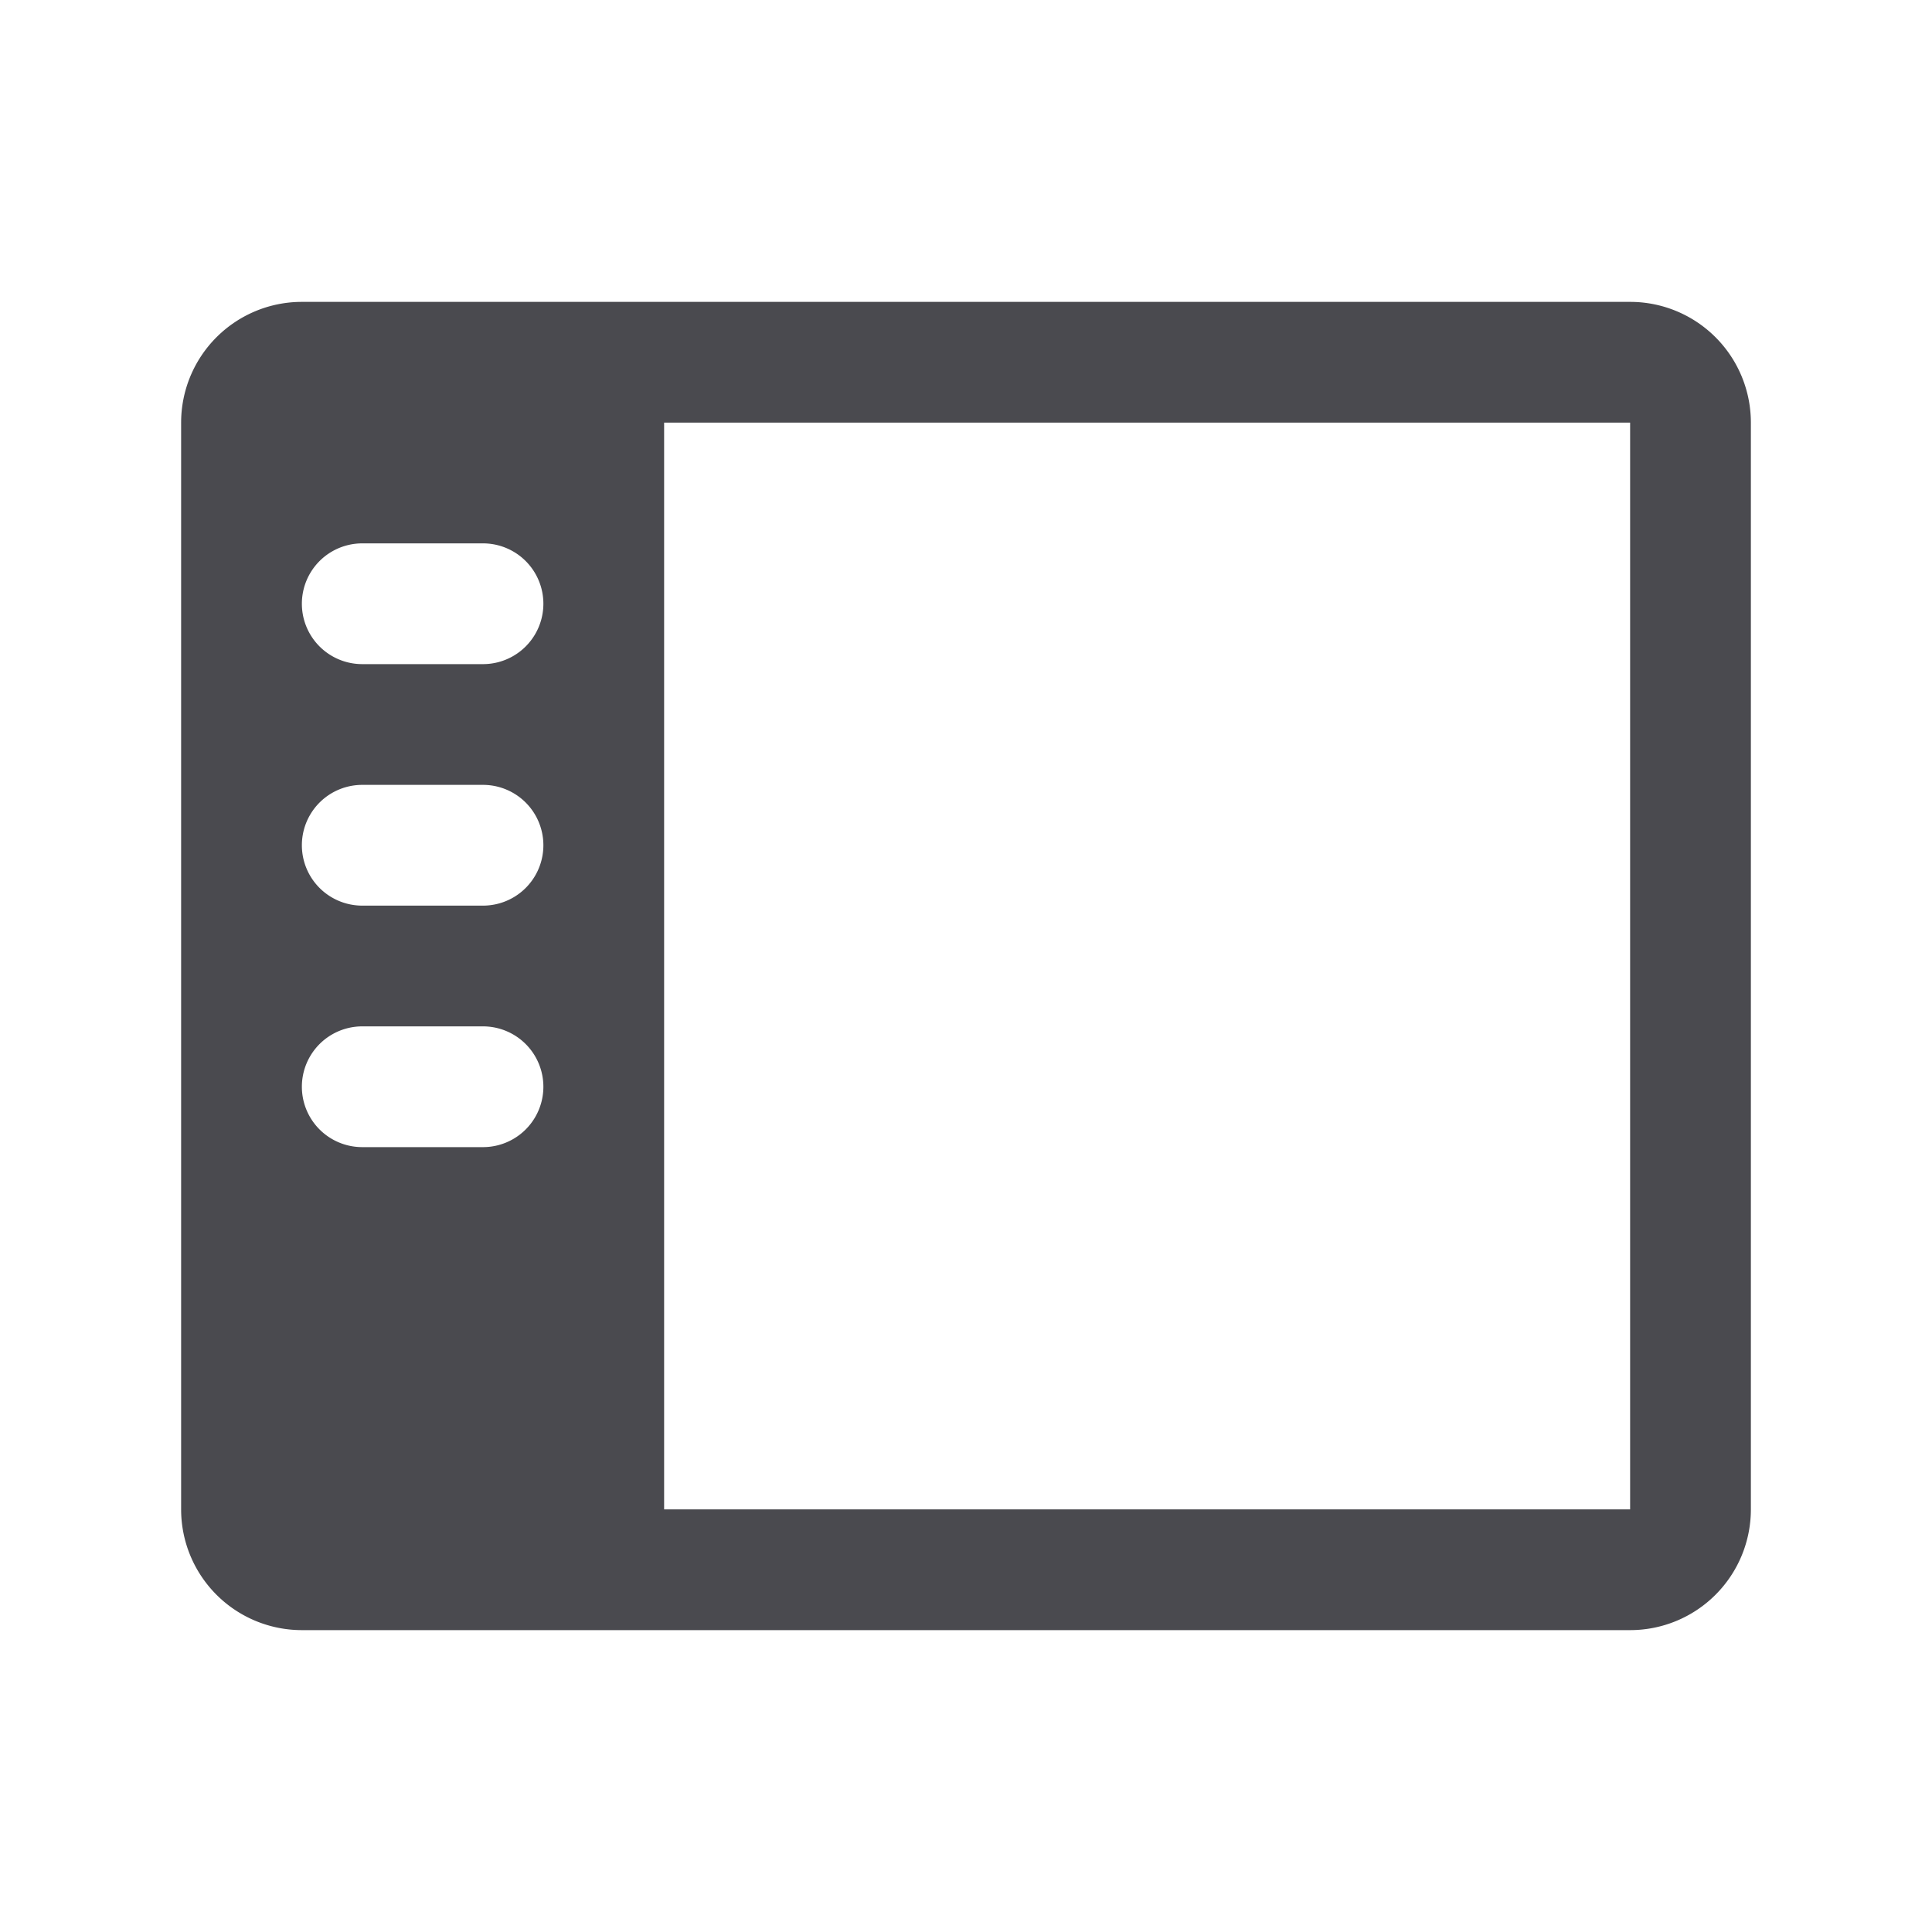 <svg xmlns="http://www.w3.org/2000/svg" width="32" height="32" fill="none" viewBox="0 0 32 32">
  <path fill="#4A4A4F" d="M27 5H5a2 2 0 0 0-2 2v18a2 2 0 0 0 2 2h22a2 2 0 0 0 2-2V7a2 2 0 0 0-2-2ZM8 19H6a1 1 0 0 1 0-2h2a1 1 0 0 1 0 2Zm0-4H6a1 1 0 0 1 0-2h2a1 1 0 0 1 0 2Zm0-4H6a1 1 0 0 1 0-2h2a1 1 0 0 1 0 2Zm19 14H11V7h16v18Z"/>
</svg>
